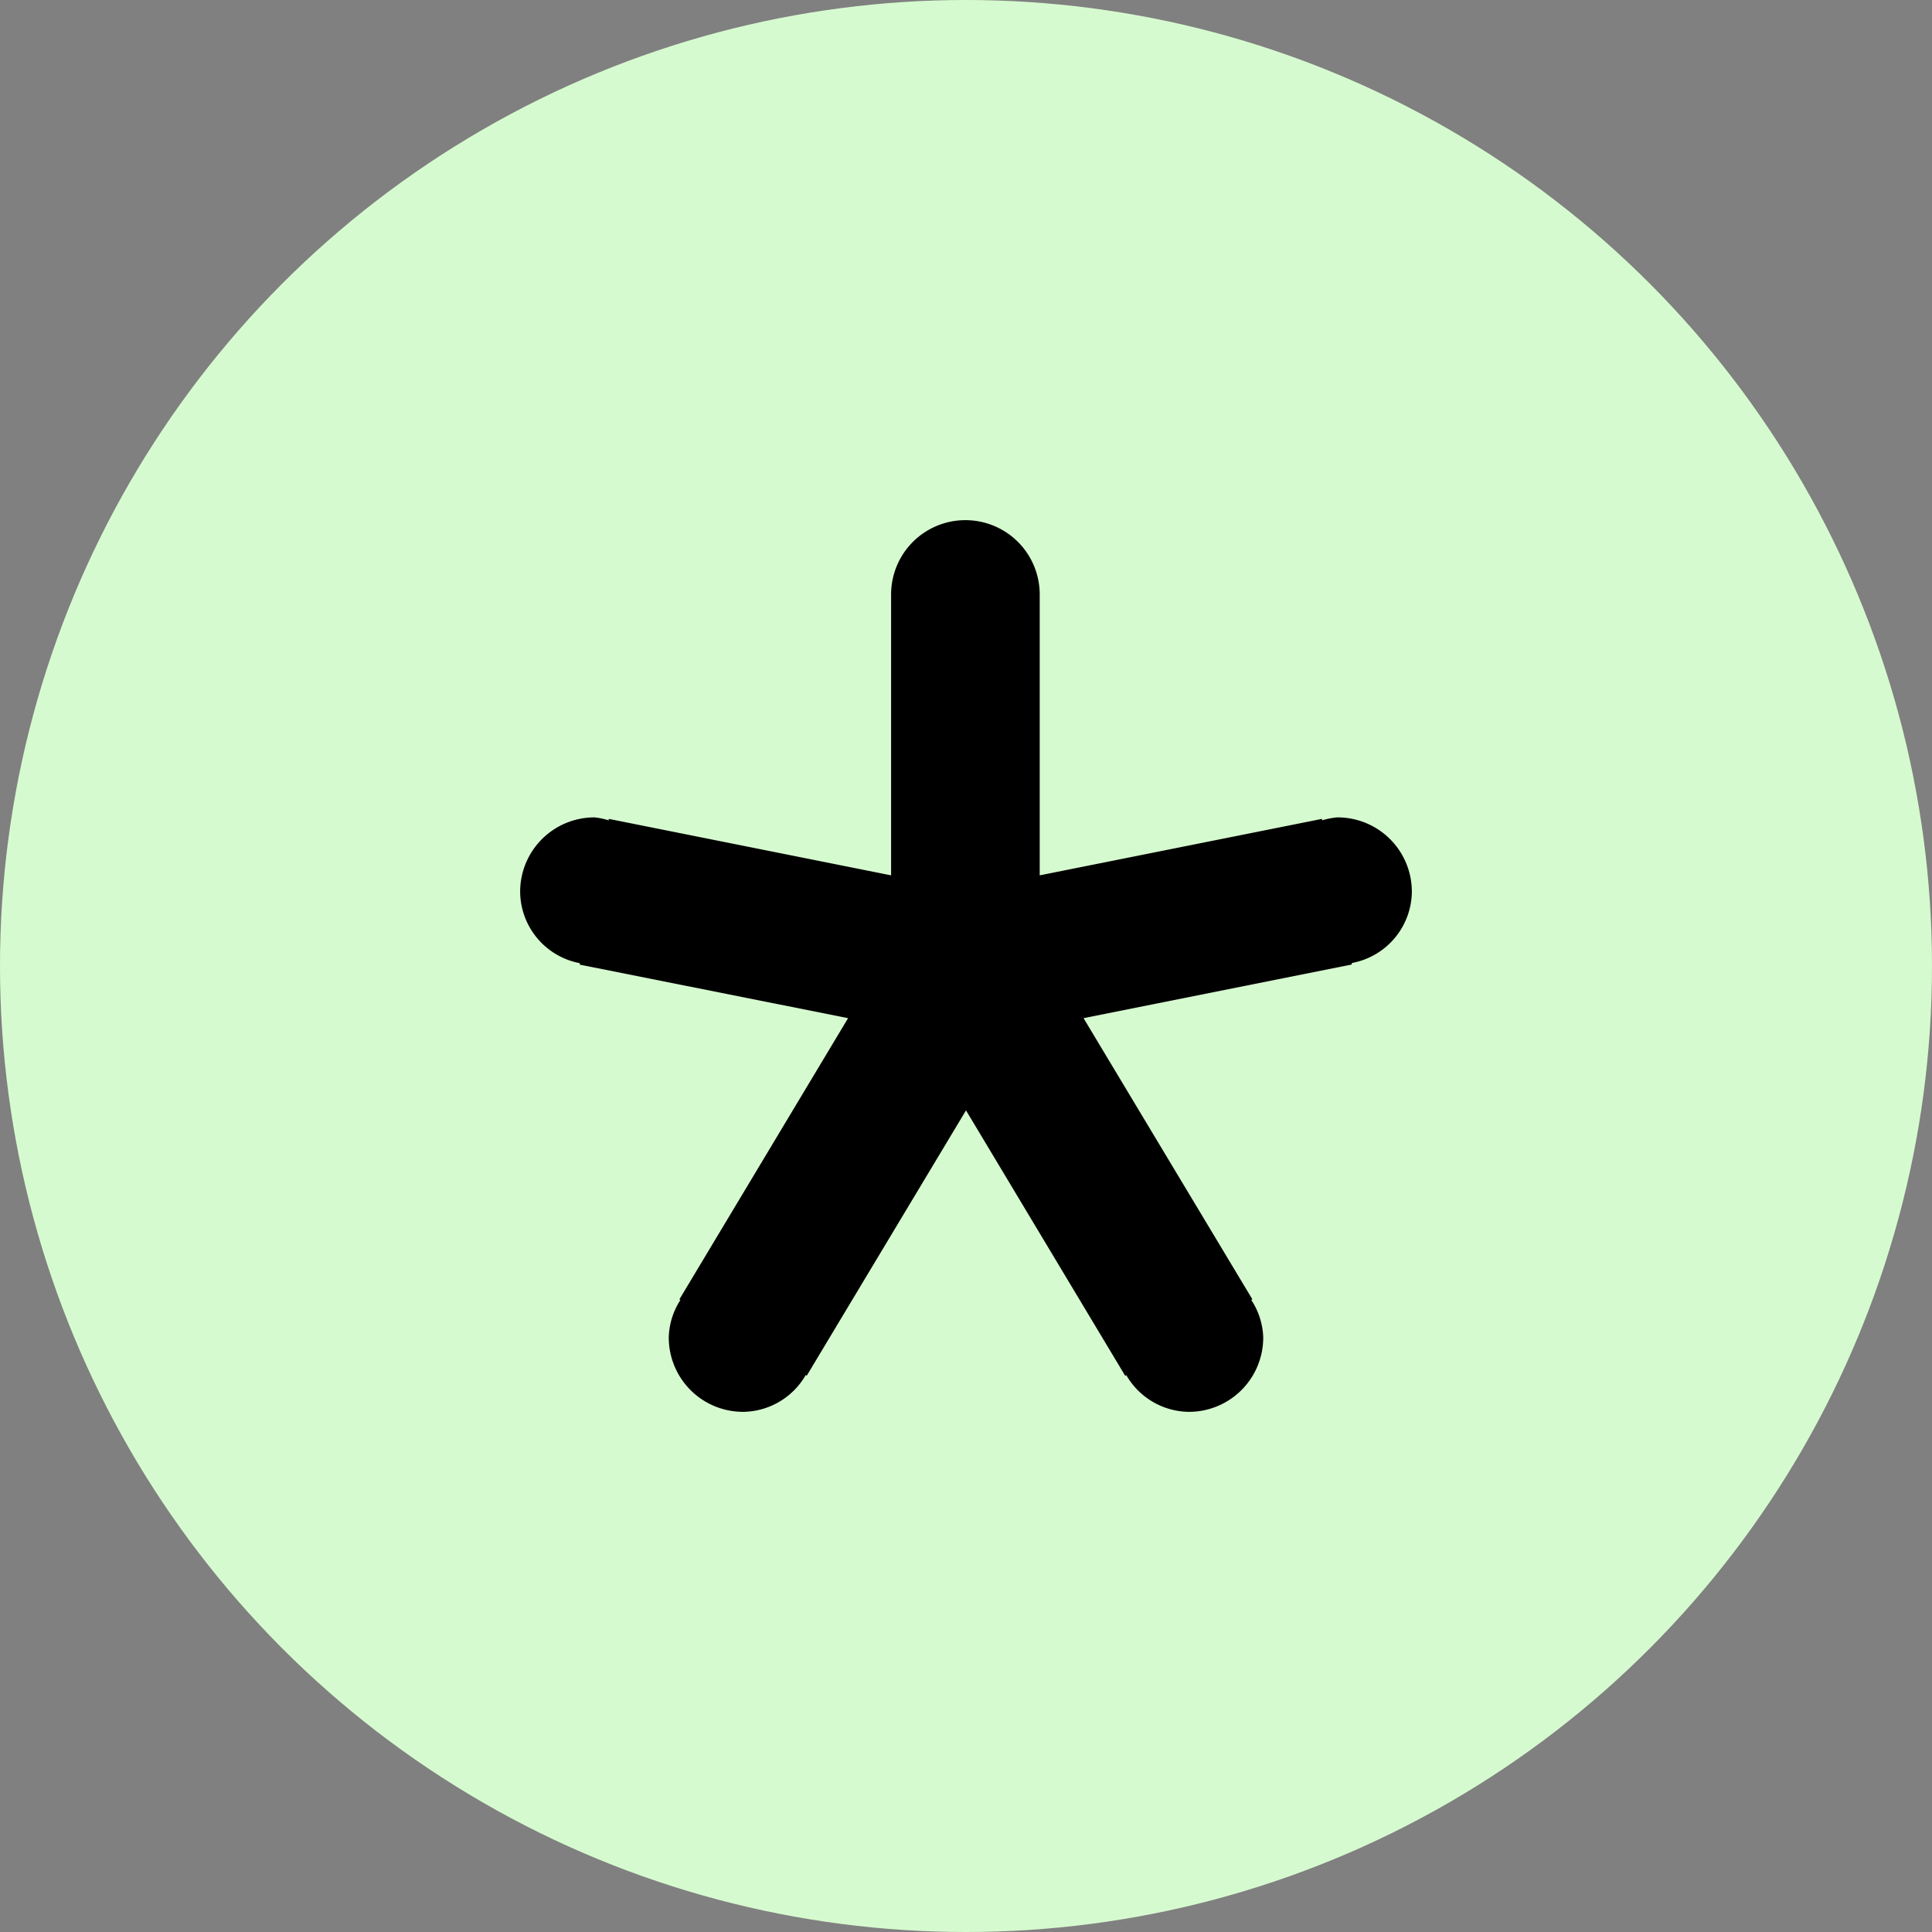 <svg xmlns="http://www.w3.org/2000/svg" width="26" height="26" viewBox="0 0 26 26"><rect x="0" y="0" width="26" height="26" fill="#808080" stroke="none"/><circle cx="13" cy="13" r="13" fill="#d6facf"/><path d="M18.192 12.96v.02l-3.61.722 2.272 3.784-.015.008A.97.97 0 0 1 17 18a1 1 0 0 1-1 1 .985.985 0 0 1-.843-.494l-.014.01L13 14.943l-2.143 3.57-.014-.008A.985.985 0 0 1 10 19a1 1 0 0 1-1-1 .97.97 0 0 1 .157-.506l-.014-.008 2.27-3.784-3.61-.72v-.02A.986.986 0 0 1 7 12a1 1 0 0 1 1-1 .948.948 0 0 1 .192.04v-.02l3.8.76V8a1 1 0 0 1 2 0v3.78l3.8-.76v.02A.948.948 0 0 1 18 11a1 1 0 0 1 1 1 .986.986 0 0 1-.808.96z" fill="black"/></svg>